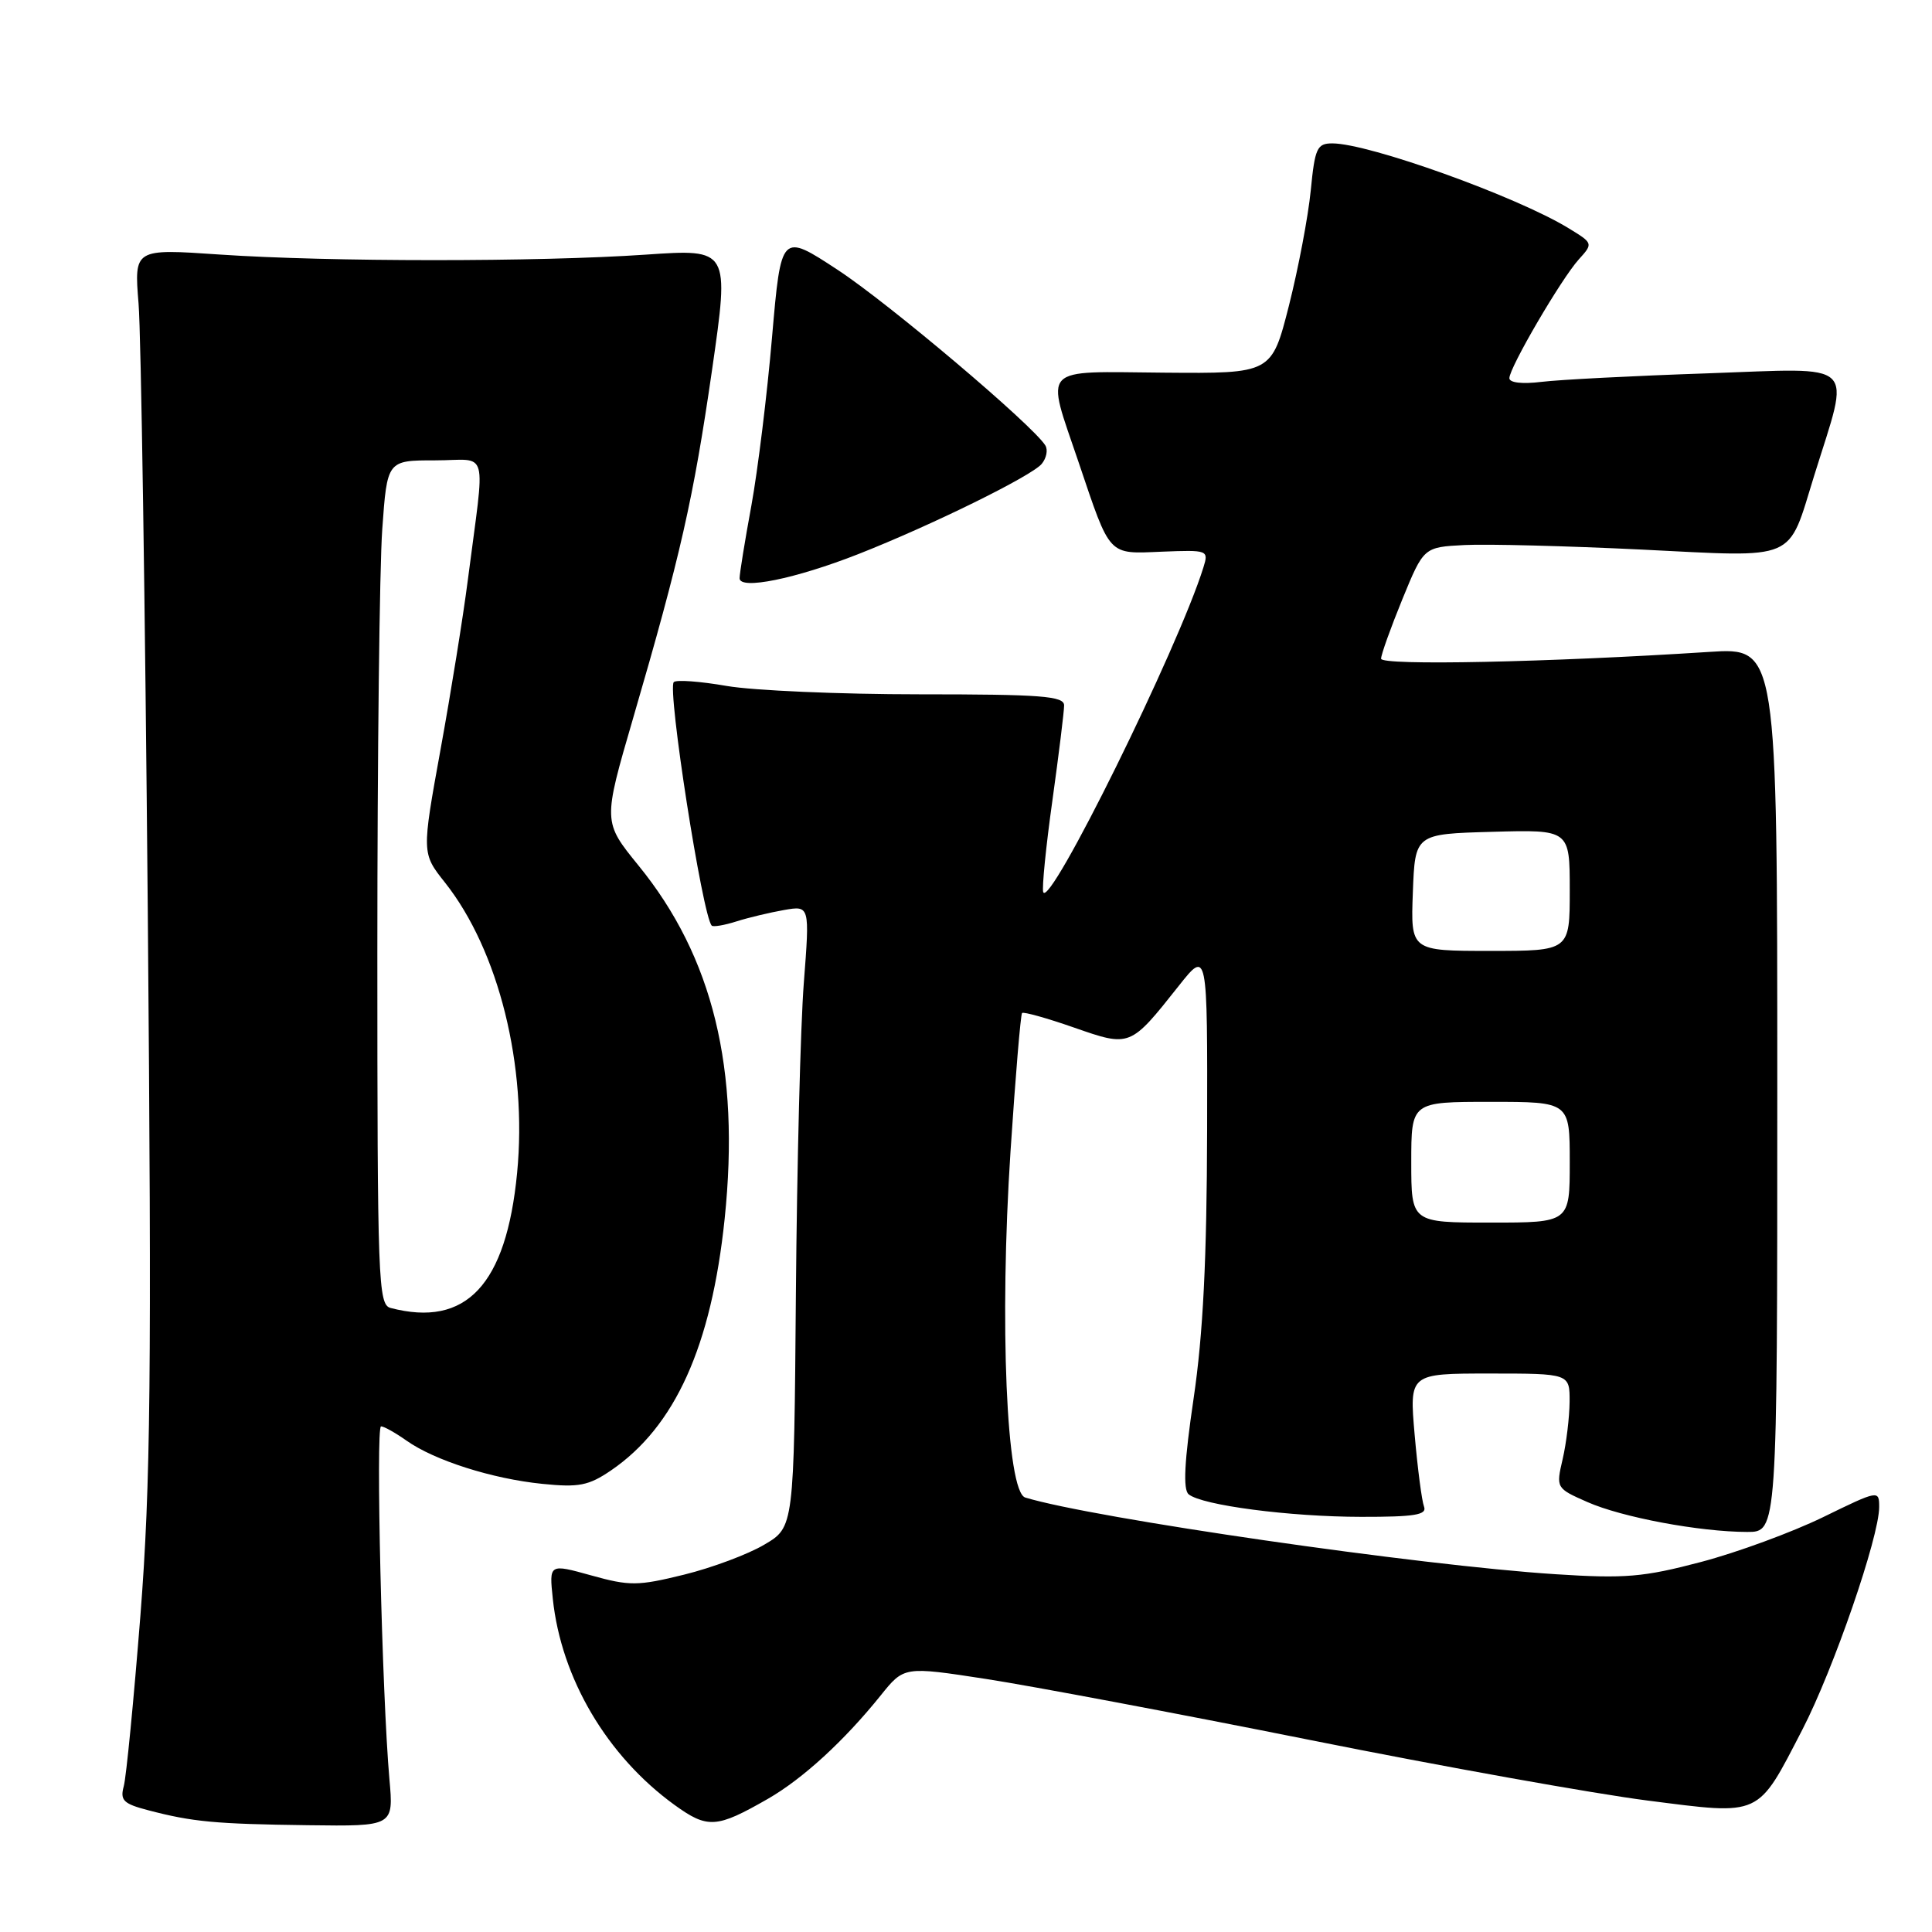 <?xml version="1.0" encoding="UTF-8" standalone="no"?>
<!DOCTYPE svg PUBLIC "-//W3C//DTD SVG 1.1//EN" "http://www.w3.org/Graphics/SVG/1.1/DTD/svg11.dtd" >
<svg xmlns="http://www.w3.org/2000/svg" xmlns:xlink="http://www.w3.org/1999/xlink" version="1.1" viewBox="0 0 256 256">
 <g >
 <path fill="currentColor"
d=" M 51.60 235.75 C 50.62 224.68 49.77 189.00 50.49 189.00 C 50.88 189.00 52.39 189.85 53.85 190.88 C 57.56 193.51 65.21 195.95 71.87 196.62 C 76.70 197.11 77.99 196.86 80.96 194.84 C 89.45 189.04 94.26 178.39 96.02 161.50 C 98.09 141.63 94.47 126.79 84.60 114.68 C 79.89 108.89 79.89 108.89 83.88 95.20 C 90.19 73.56 91.87 66.14 94.35 49.02 C 96.66 32.98 96.66 32.98 85.58 33.74 C 71.27 34.72 43.61 34.71 29.14 33.73 C 17.77 32.95 17.77 32.95 18.36 40.23 C 18.69 44.23 19.23 80.35 19.58 120.50 C 20.11 182.40 19.96 196.62 18.61 214.00 C 17.72 225.28 16.73 235.48 16.40 236.68 C 15.89 238.56 16.35 239.01 19.65 239.87 C 25.52 241.41 28.54 241.69 40.83 241.85 C 52.16 242.00 52.16 242.00 51.60 235.75 Z  M 101.76 238.35 C 106.38 235.69 111.84 230.69 116.70 224.65 C 119.79 220.80 119.79 220.80 130.65 222.47 C 136.62 223.39 155.90 227.02 173.50 230.54 C 191.10 234.07 211.26 237.68 218.30 238.58 C 233.50 240.52 232.79 240.84 238.84 229.15 C 242.95 221.19 249.00 203.66 249.00 199.69 C 249.00 197.43 248.92 197.44 241.55 201.04 C 237.46 203.03 230.18 205.71 225.39 206.97 C 217.78 208.98 215.33 209.19 206.09 208.59 C 188.15 207.44 144.87 201.18 135.85 198.43 C 133.36 197.67 132.41 175.20 133.90 152.54 C 134.55 142.66 135.24 134.42 135.43 134.23 C 135.63 134.04 138.71 134.90 142.29 136.15 C 149.77 138.76 149.74 138.77 156.17 130.66 C 160.00 125.82 160.00 125.82 159.95 149.66 C 159.91 166.88 159.42 176.78 158.16 185.30 C 156.93 193.64 156.74 197.37 157.50 198.00 C 159.26 199.46 170.89 200.98 180.36 200.99 C 187.46 201.00 189.11 200.73 188.69 199.63 C 188.40 198.87 187.84 194.60 187.45 190.13 C 186.74 182.00 186.74 182.00 197.37 182.00 C 208.00 182.00 208.00 182.00 207.98 185.75 C 207.96 187.81 207.55 191.23 207.06 193.34 C 206.17 197.17 206.19 197.20 210.34 199.03 C 214.91 201.05 225.21 202.98 231.50 202.99 C 235.50 203.00 235.50 203.00 235.50 144.40 C 235.50 85.80 235.50 85.80 226.50 86.38 C 205.14 87.76 183.00 88.22 183.00 87.28 C 183.00 86.74 184.27 83.20 185.82 79.40 C 188.65 72.50 188.65 72.50 194.07 72.22 C 197.06 72.07 207.60 72.34 217.50 72.82 C 238.40 73.85 236.82 74.53 240.39 63.02 C 245.20 47.55 246.47 48.77 226.24 49.47 C 216.48 49.80 206.59 50.31 204.25 50.60 C 201.72 50.91 200.00 50.72 200.00 50.11 C 200.00 48.71 206.87 36.95 209.20 34.37 C 211.12 32.25 211.11 32.23 207.81 30.22 C 200.93 26.02 181.37 19.00 176.54 19.00 C 174.51 19.00 174.23 19.62 173.68 25.25 C 173.34 28.69 172.04 35.55 170.79 40.50 C 168.50 49.50 168.50 49.50 154.25 49.38 C 137.63 49.24 138.54 48.29 142.92 61.25 C 147.18 73.86 146.75 73.40 153.98 73.10 C 160.06 72.86 160.17 72.90 159.46 75.18 C 156.11 85.93 139.02 120.56 138.23 118.20 C 138.05 117.64 138.59 112.18 139.45 106.06 C 140.30 99.94 141.00 94.27 141.00 93.47 C 141.00 92.23 138.00 92.00 121.83 92.00 C 111.29 92.00 99.79 91.50 96.28 90.89 C 92.76 90.28 89.62 90.05 89.28 90.38 C 88.39 91.28 93.09 121.42 94.31 122.65 C 94.51 122.85 95.99 122.60 97.59 122.09 C 99.19 121.58 102.03 120.91 103.90 120.58 C 107.30 119.99 107.30 119.99 106.51 130.24 C 106.07 135.89 105.60 154.42 105.46 171.43 C 105.21 202.36 105.21 202.36 101.28 204.67 C 99.13 205.95 94.34 207.74 90.64 208.65 C 84.50 210.16 83.44 210.17 78.34 208.75 C 72.76 207.20 72.76 207.20 73.25 211.85 C 74.36 222.39 80.44 232.68 89.36 239.15 C 93.77 242.34 94.94 242.26 101.76 238.35 Z  M 113.76 73.41 C 123.44 69.60 136.69 63.08 138.03 61.47 C 138.66 60.71 138.88 59.61 138.51 59.02 C 136.86 56.34 117.74 40.17 111.00 35.76 C 103.50 30.84 103.50 30.84 102.30 44.67 C 101.65 52.28 100.41 62.33 99.56 67.00 C 98.70 71.67 98.00 76.00 98.00 76.62 C 98.00 78.20 105.39 76.70 113.76 73.41 Z  M 51.75 173.31 C 50.11 172.88 50.00 169.79 50.00 126.08 C 50.00 100.36 50.29 75.19 50.65 70.15 C 51.30 61.00 51.30 61.00 57.66 61.00 C 64.90 61.00 64.31 58.82 61.97 77.00 C 61.37 81.67 59.76 91.70 58.38 99.28 C 55.88 113.06 55.88 113.06 58.96 116.94 C 66.09 125.95 69.89 141.25 68.52 155.42 C 67.08 170.27 61.77 175.93 51.75 173.31 Z  M 187.00 154.00 C 187.00 146.00 187.00 146.00 197.50 146.00 C 208.00 146.00 208.00 146.00 208.00 154.00 C 208.00 162.00 208.00 162.00 197.50 162.00 C 187.00 162.00 187.00 162.00 187.00 154.00 Z  M 187.21 118.25 C 187.50 110.50 187.50 110.50 197.75 110.22 C 208.00 109.93 208.00 109.93 208.00 117.97 C 208.00 126.00 208.00 126.00 197.46 126.00 C 186.92 126.00 186.92 126.00 187.21 118.25 Z "/>
</g>
</svg>